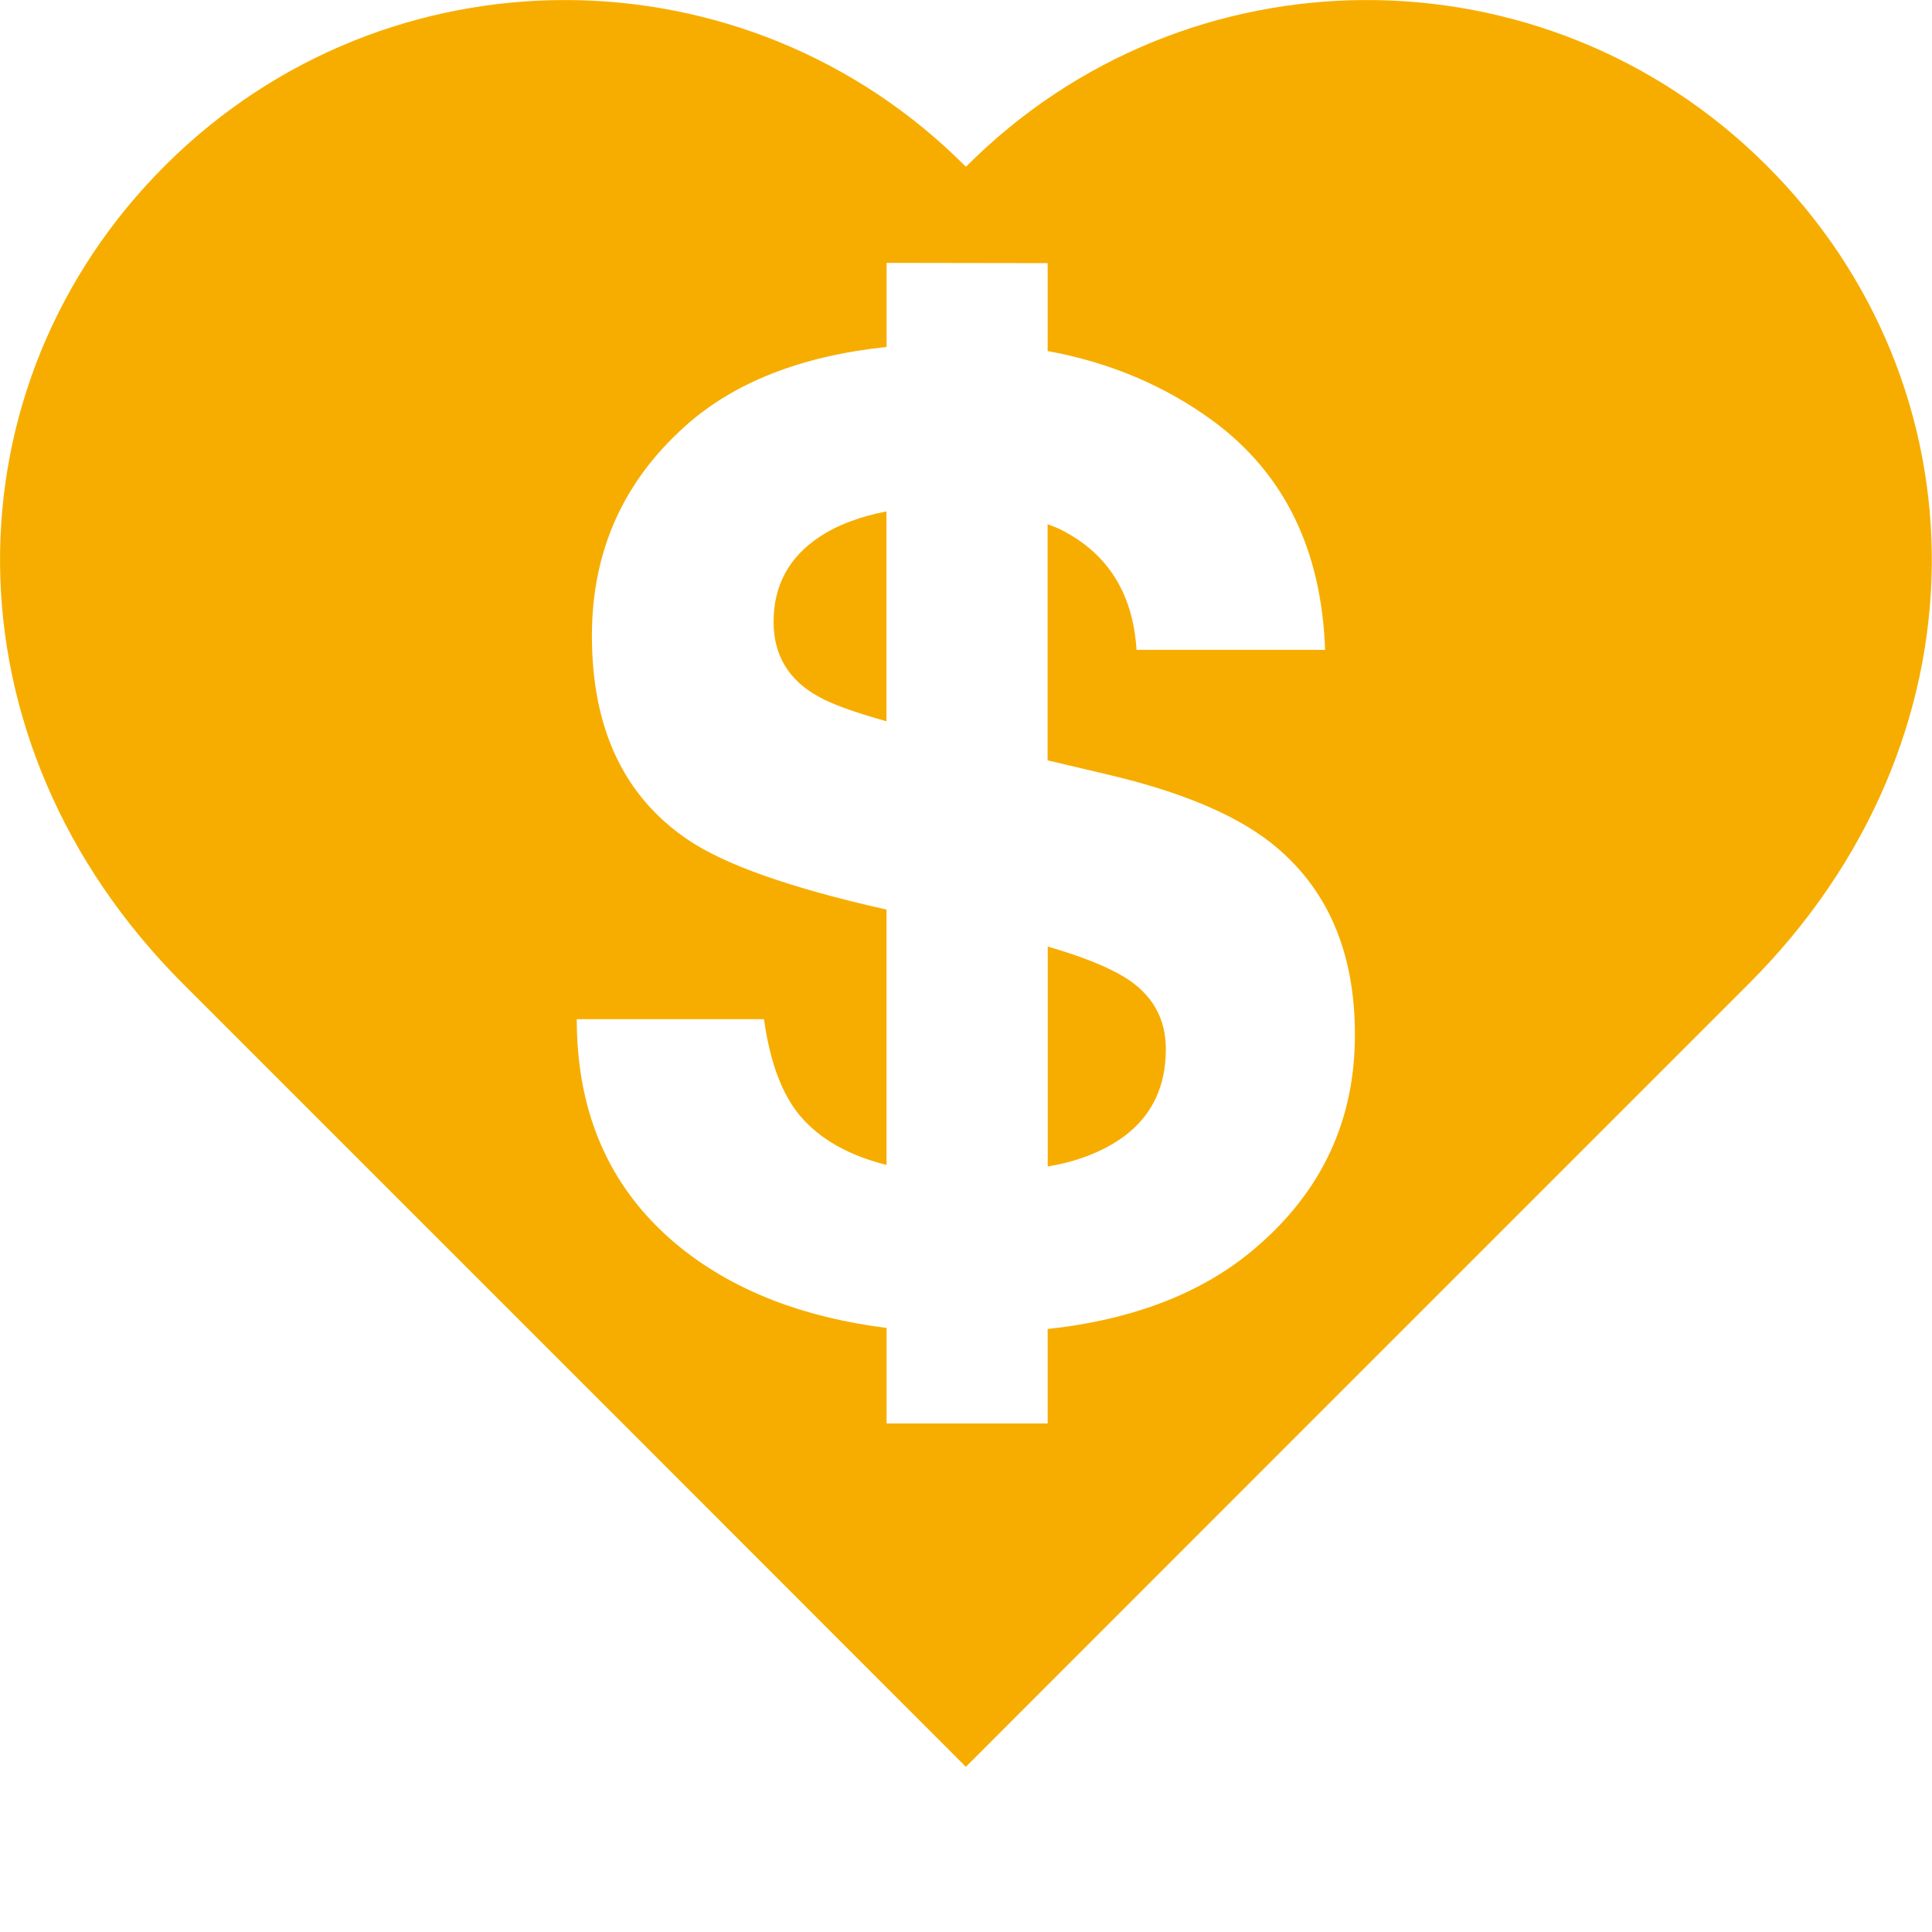 <svg class="dollar-heart-svg" version="1.0" xmlns="http://www.w3.org/2000/svg" xmlns:xlink="http://www.w3.org/1999/xlink" x="0px" y="0px"
	 width="30px" height="30px" viewBox="0 0 30 30" enable-background="new 0 0 30 30" xml:space="preserve">
<g>
	<path class="dollar-heart-icon accent-color" fill="#F7AD00" d="M17.466,15.176c-0.285-0.174-0.691-0.331-1.197-0.478v3.415c0.192-0.032,0.373-0.076,0.53-0.132
		c0.869-0.303,1.304-0.866,1.304-1.69C18.103,15.81,17.891,15.439,17.466,15.176z M12.012,9.656c0,0.521,0.237,0.912,0.709,1.167
		c0.2,0.113,0.55,0.238,1.044,0.377V7.941c-0.398,0.078-0.75,0.203-1.034,0.392C12.251,8.648,12.012,9.092,12.012,9.656z
		 M27.419,2.557c-3.439-3.421-8.999-3.407-12.42,0.033c-3.421-3.44-8.982-3.454-12.422-0.033c-3.439,3.42-3.518,8.934,0.263,12.717
		c4.223,4.221,10.978,10.978,12.158,12.161c1.184-1.184,7.935-7.939,12.159-12.161C30.94,11.491,30.859,5.976,27.419,2.557z
		 M19.495,19.378c-0.811,0.696-1.888,1.112-3.227,1.259v1.466h-2.501V20.62c-1.284-0.161-2.338-0.569-3.163-1.218
		c-1.1-0.87-1.648-2.061-1.648-3.576h2.907c0.093,0.666,0.279,1.163,0.555,1.494c0.311,0.369,0.761,0.622,1.348,0.769v-3.965
		c-1.498-0.336-2.532-0.703-3.101-1.096c-0.982-0.671-1.474-1.724-1.474-3.154c0-1.306,0.48-2.388,1.444-3.253
		c0.76-0.684,1.807-1.093,3.132-1.234V4.084c0-0.002-0.002-0.002-0.002-0.002l2.503,0.004v1.365
		c0.966,0.177,1.826,0.539,2.581,1.095c1.098,0.816,1.672,1.996,1.727,3.545h-2.928c-0.055-0.874-0.445-1.498-1.176-1.867
		c-0.064-0.033-0.136-0.057-0.205-0.084v3.667l0.945,0.223c1.122,0.264,1.962,0.617,2.522,1.056c0.87,0.688,1.305,1.681,1.305,2.979
		C21.041,17.396,20.523,18.502,19.495,19.378z"/>
</g>
</svg>
